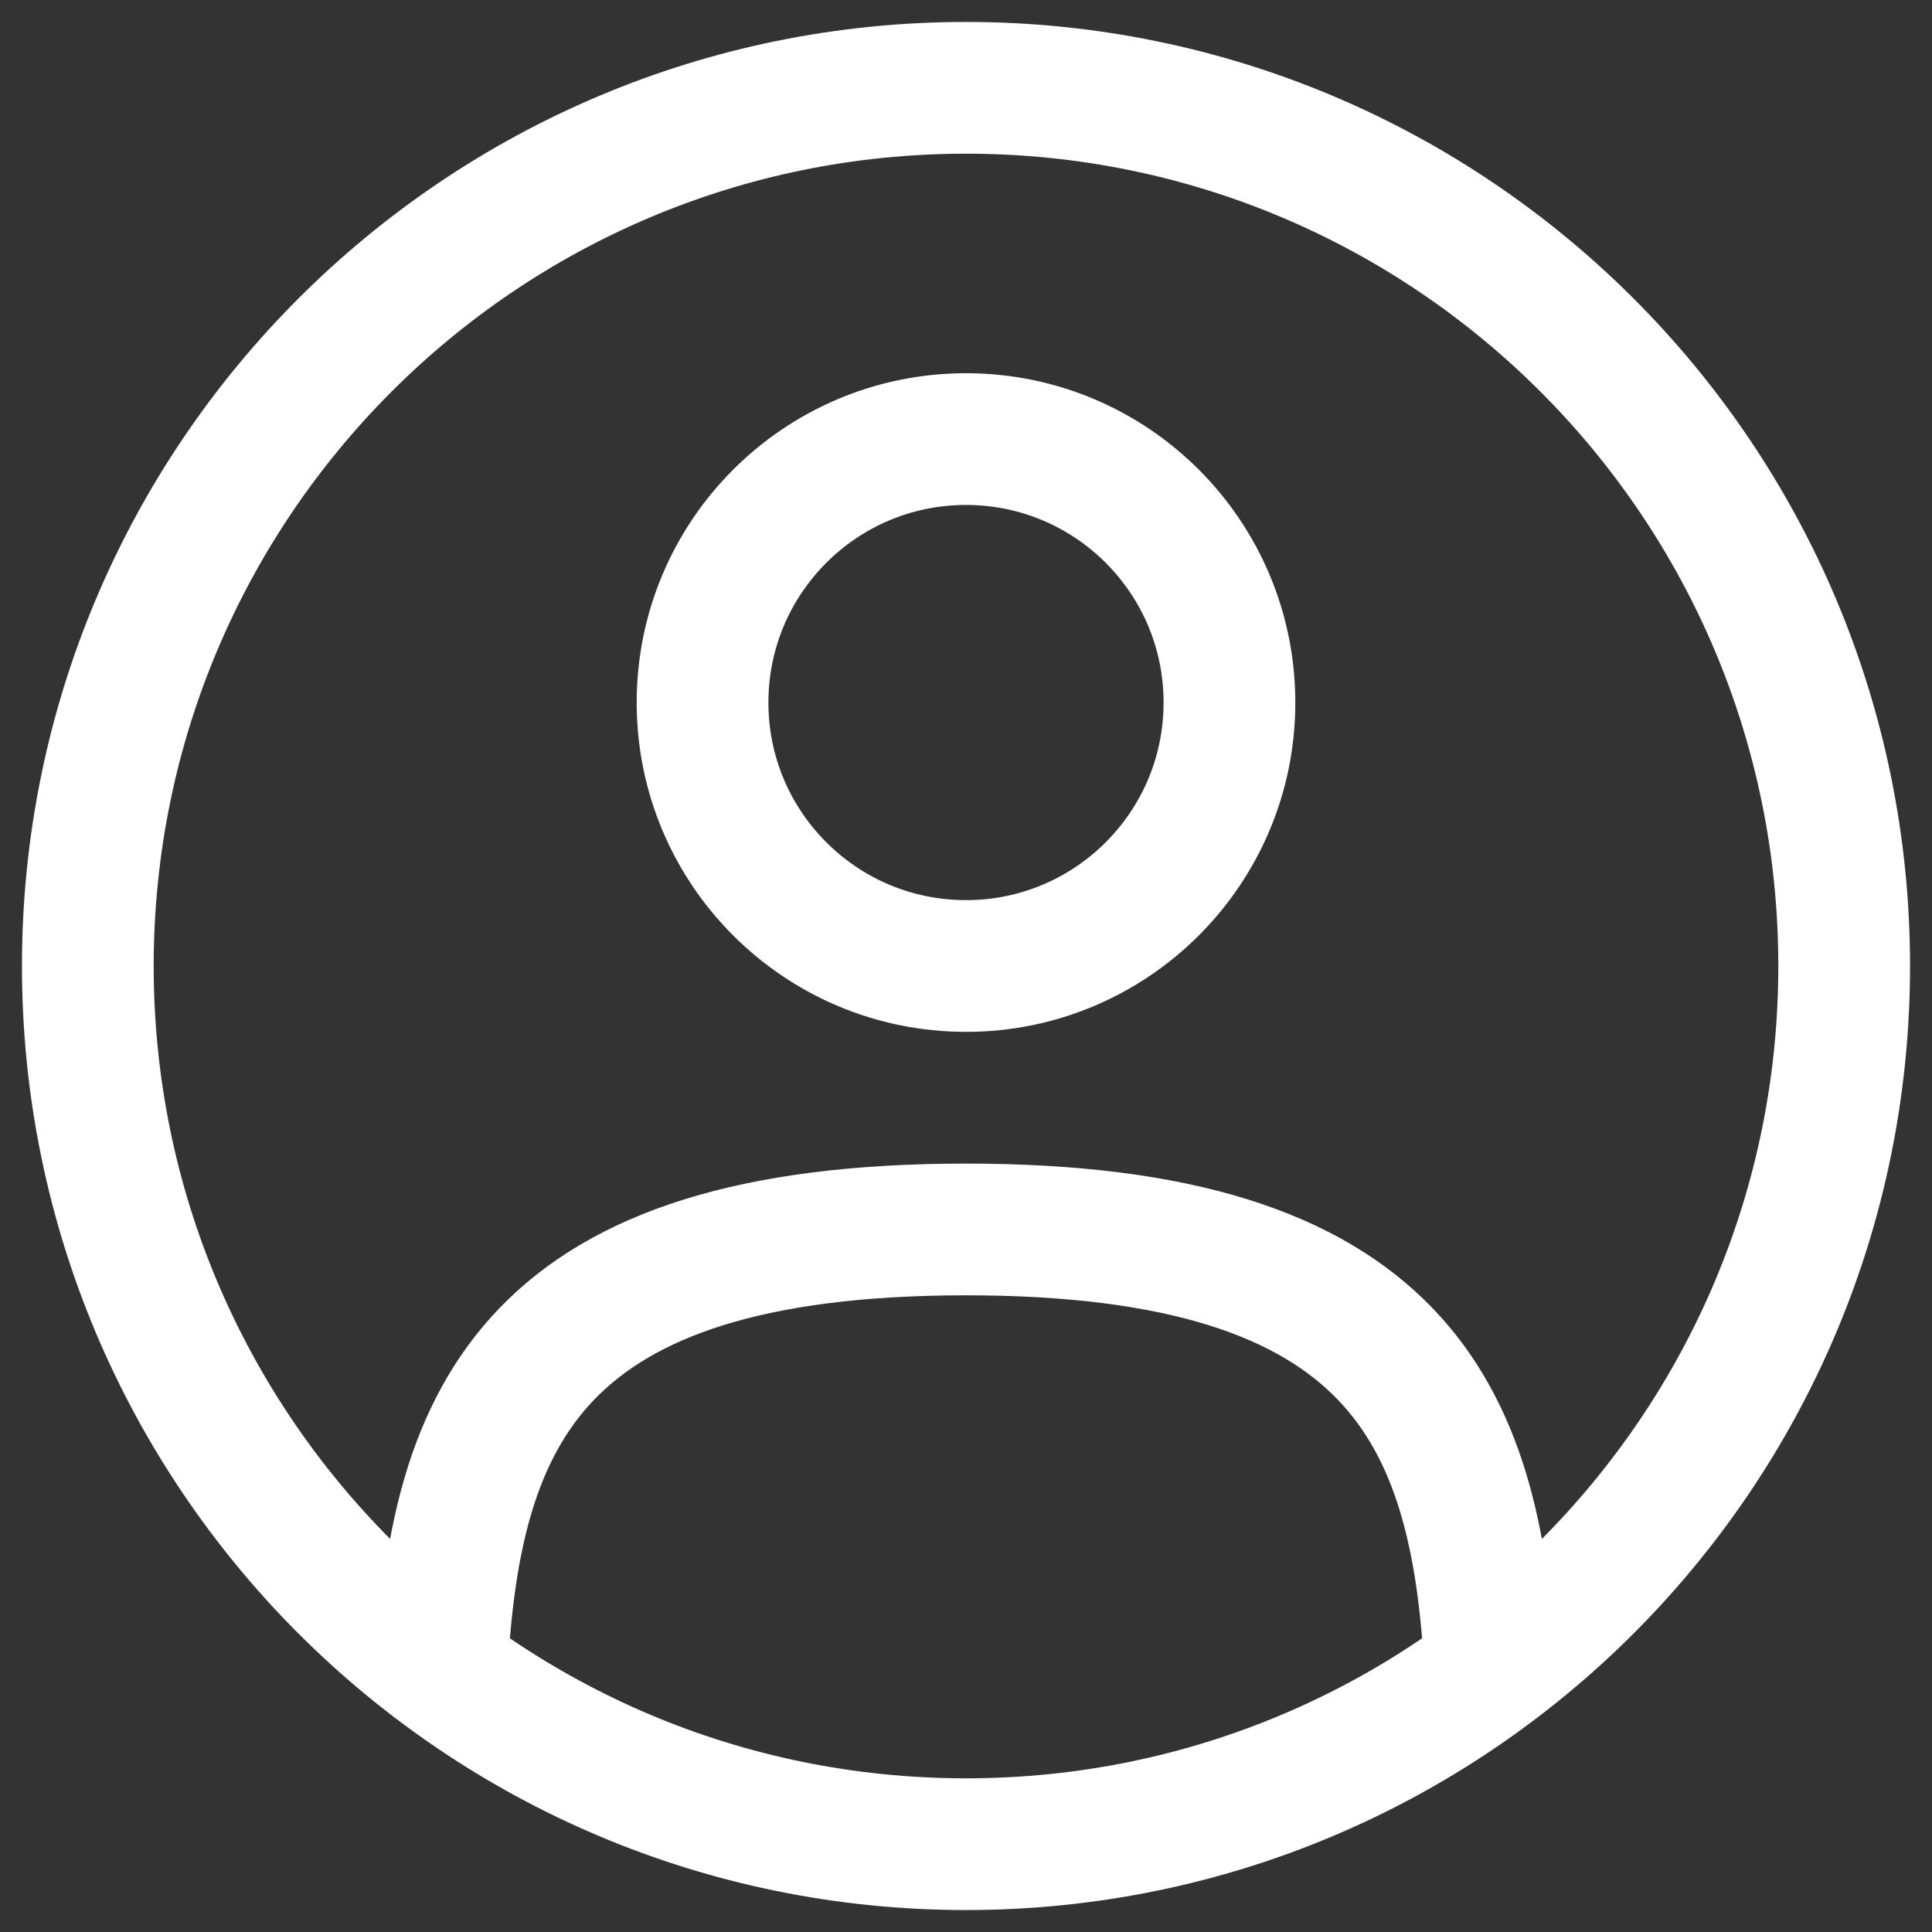 <svg width="44" height="44" viewBox="0 0 44 44" fill="none" xmlns="http://www.w3.org/2000/svg">
<rect x="0" y="0" width="44" height="44" fill="#333333" stroke="none"/>
<path d="M33.938 38C33.62 32.217 31.849 28 22 28C12.15 28 10.38 32.217 10.062 38M28 16C28 19.314 25.314 22 22 22C18.686 22 16 19.314 16 16C16 12.686 18.686 10 22 10C25.314 10 28 12.686 28 16ZM42 22C42 33.046 33.046 42 22 42C10.954 42 2 33.046 2 22C2 10.954 10.954 2 22 2C33.046 2 42 10.954 42 22Z" stroke="white" stroke-width="3" stroke-linecap="round"/>
</svg>
